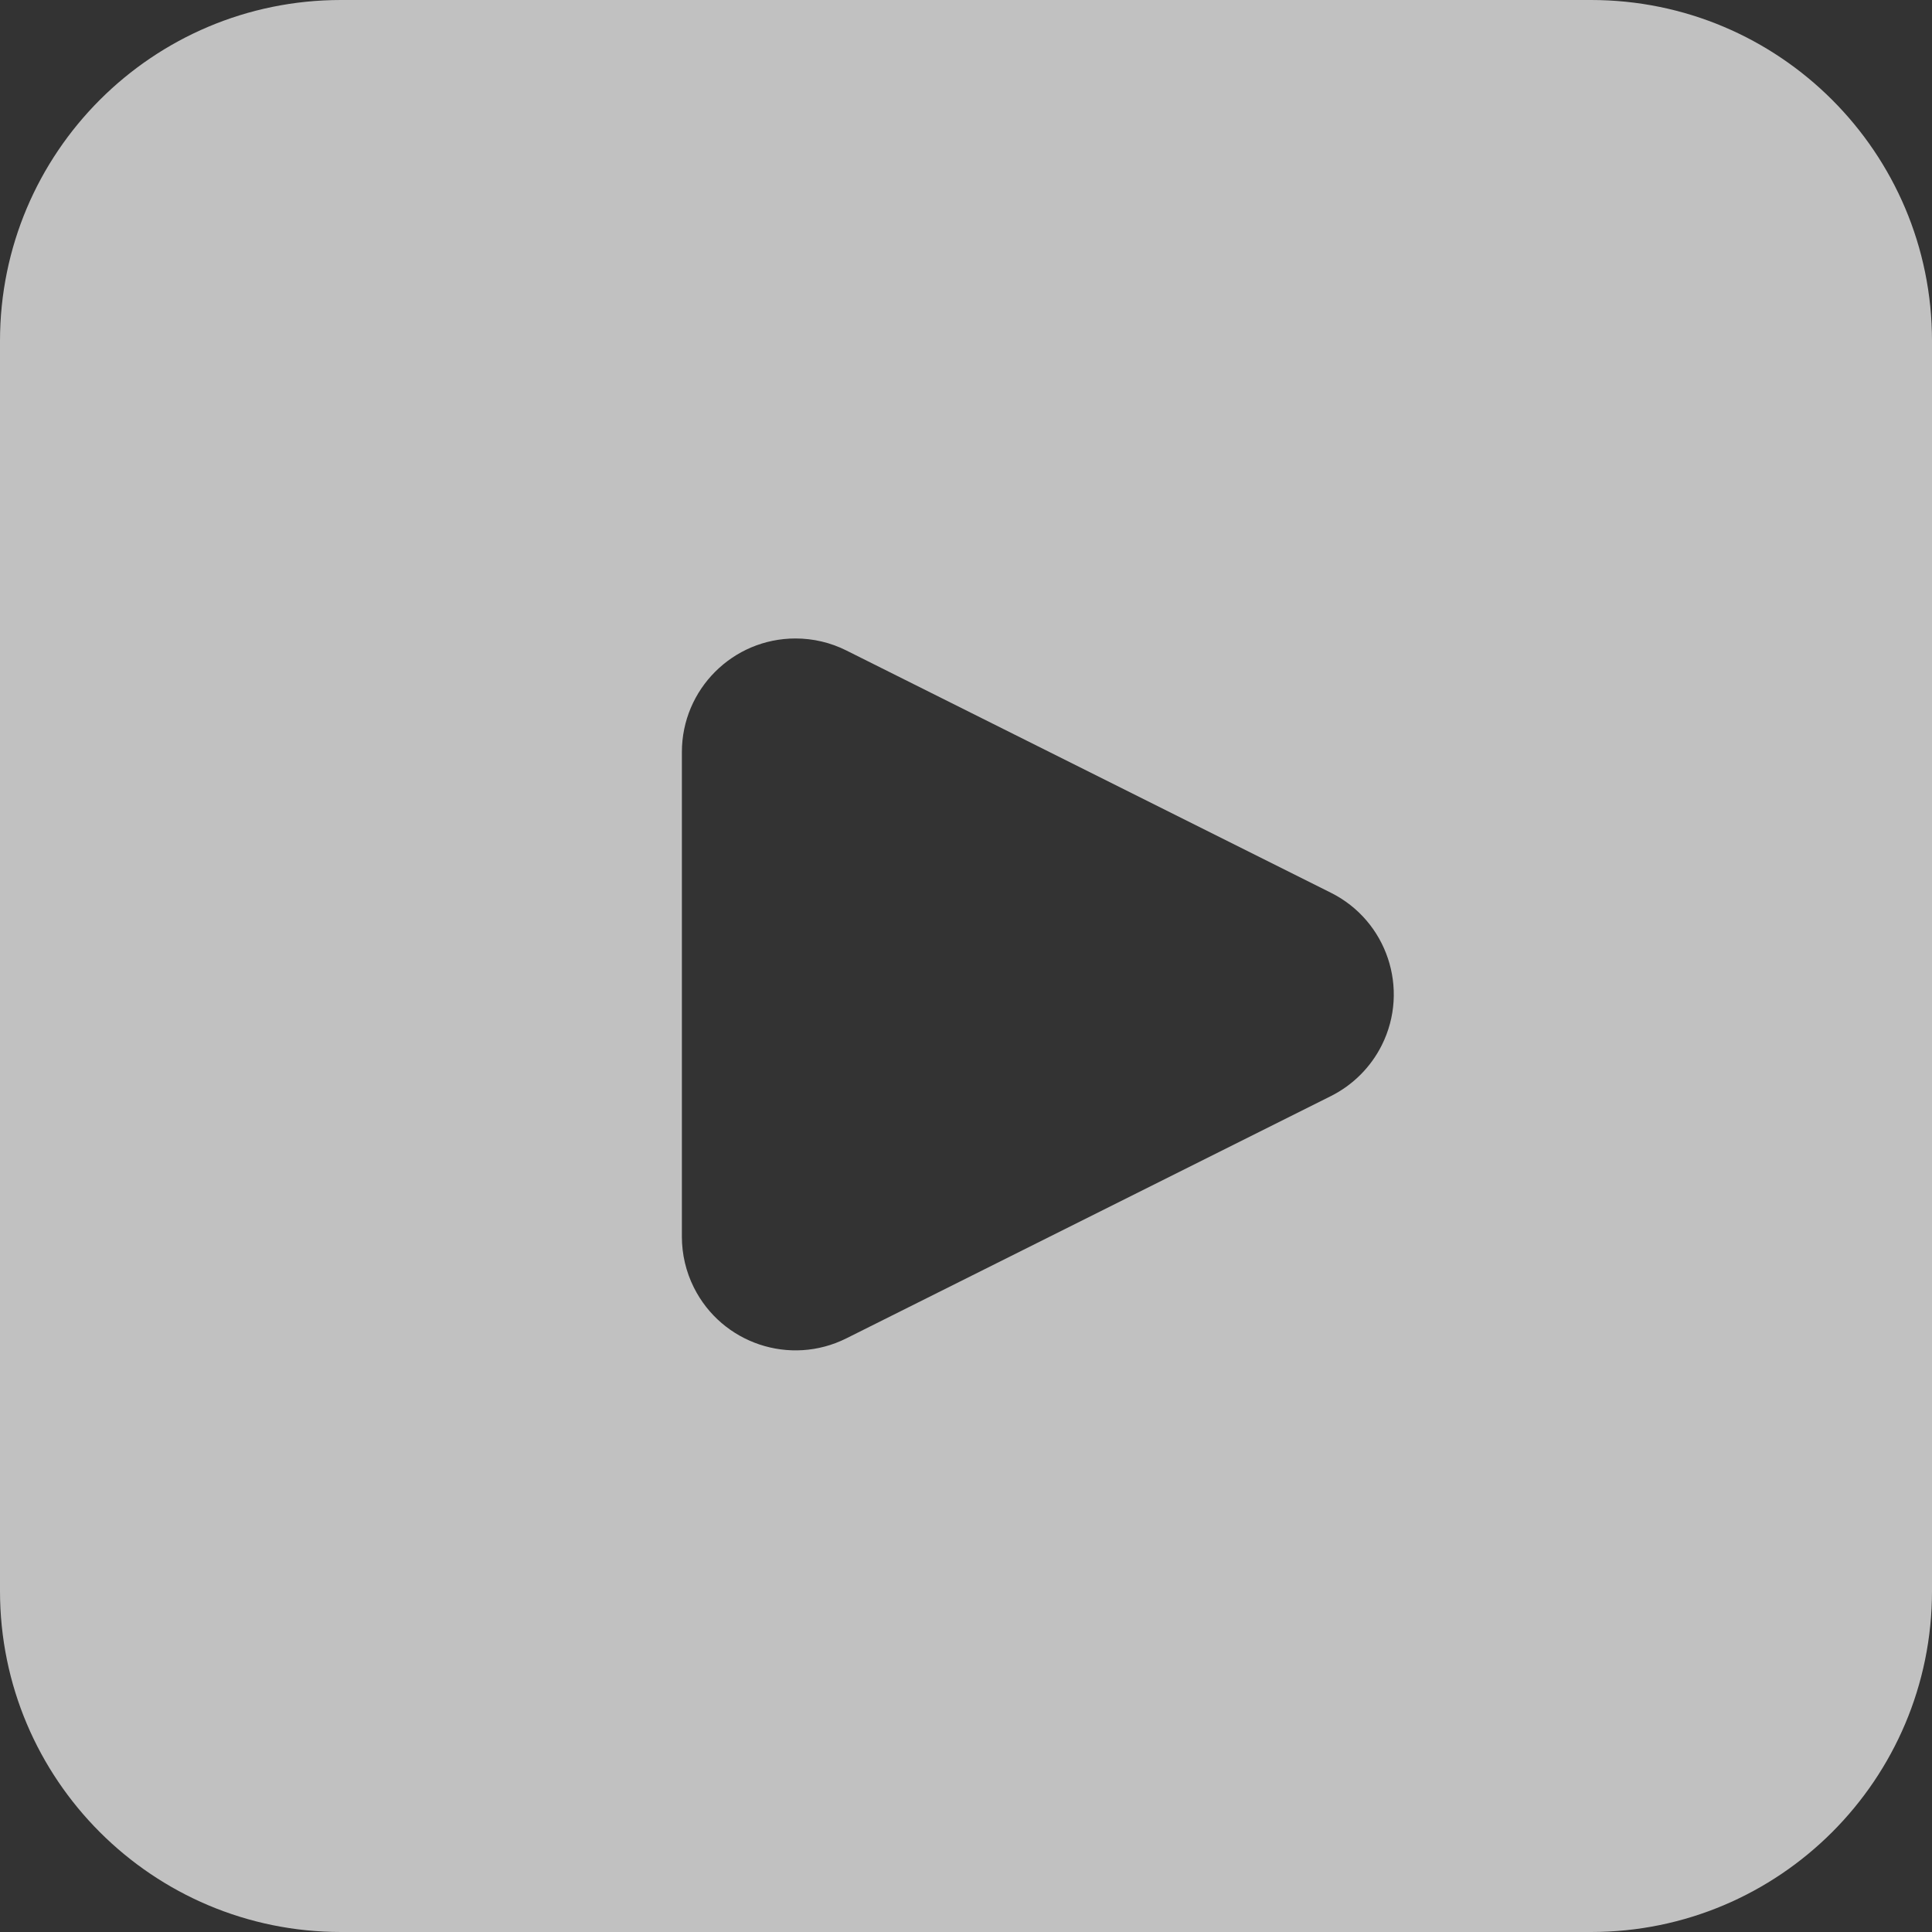 <?xml version="1.0" encoding="UTF-8"?>
<svg width="34px" height="34px" viewBox="0 0 34 34" version="1.1" xmlns="http://www.w3.org/2000/svg" xmlns:xlink="http://www.w3.org/1999/xlink">
    <rect x="0" y="0" width="34" height="34" fill="#333333" stroke="none"/>
    <title>96C7AA13-77EF-463C-897C-4A3C24B30BF7</title>
    <g id="Welcome" stroke="none" stroke-width="1" fill="none" fill-rule="evenodd" opacity="0.698">
        <g id="Assets" transform="translate(-1640, -828)" fill="#FFFFFF">
            <path d="M1668,828 C1671.314,828 1674,830.686 1674,834 L1674,856 C1674,859.314 1671.314,862 1668,862 L1646,862 C1642.686,862 1640,859.314 1640,856 L1640,834 C1640,830.686 1642.686,828 1646,828 L1668,828 Z M1654,839.236 C1652.895,839.236 1652,840.131 1652,841.236 L1652,849.764 C1652,850.074 1652.072,850.381 1652.211,850.658 C1652.705,851.646 1653.906,852.047 1654.894,851.553 L1663.422,847.289 C1663.809,847.095 1664.123,846.781 1664.317,846.394 C1664.811,845.406 1664.41,844.205 1663.422,843.711 L1654.894,839.447 C1654.617,839.308 1654.31,839.236 1654,839.236 Z" id="Combined-Shape-Copy-3"></path>
        </g>
    </g>
</svg>